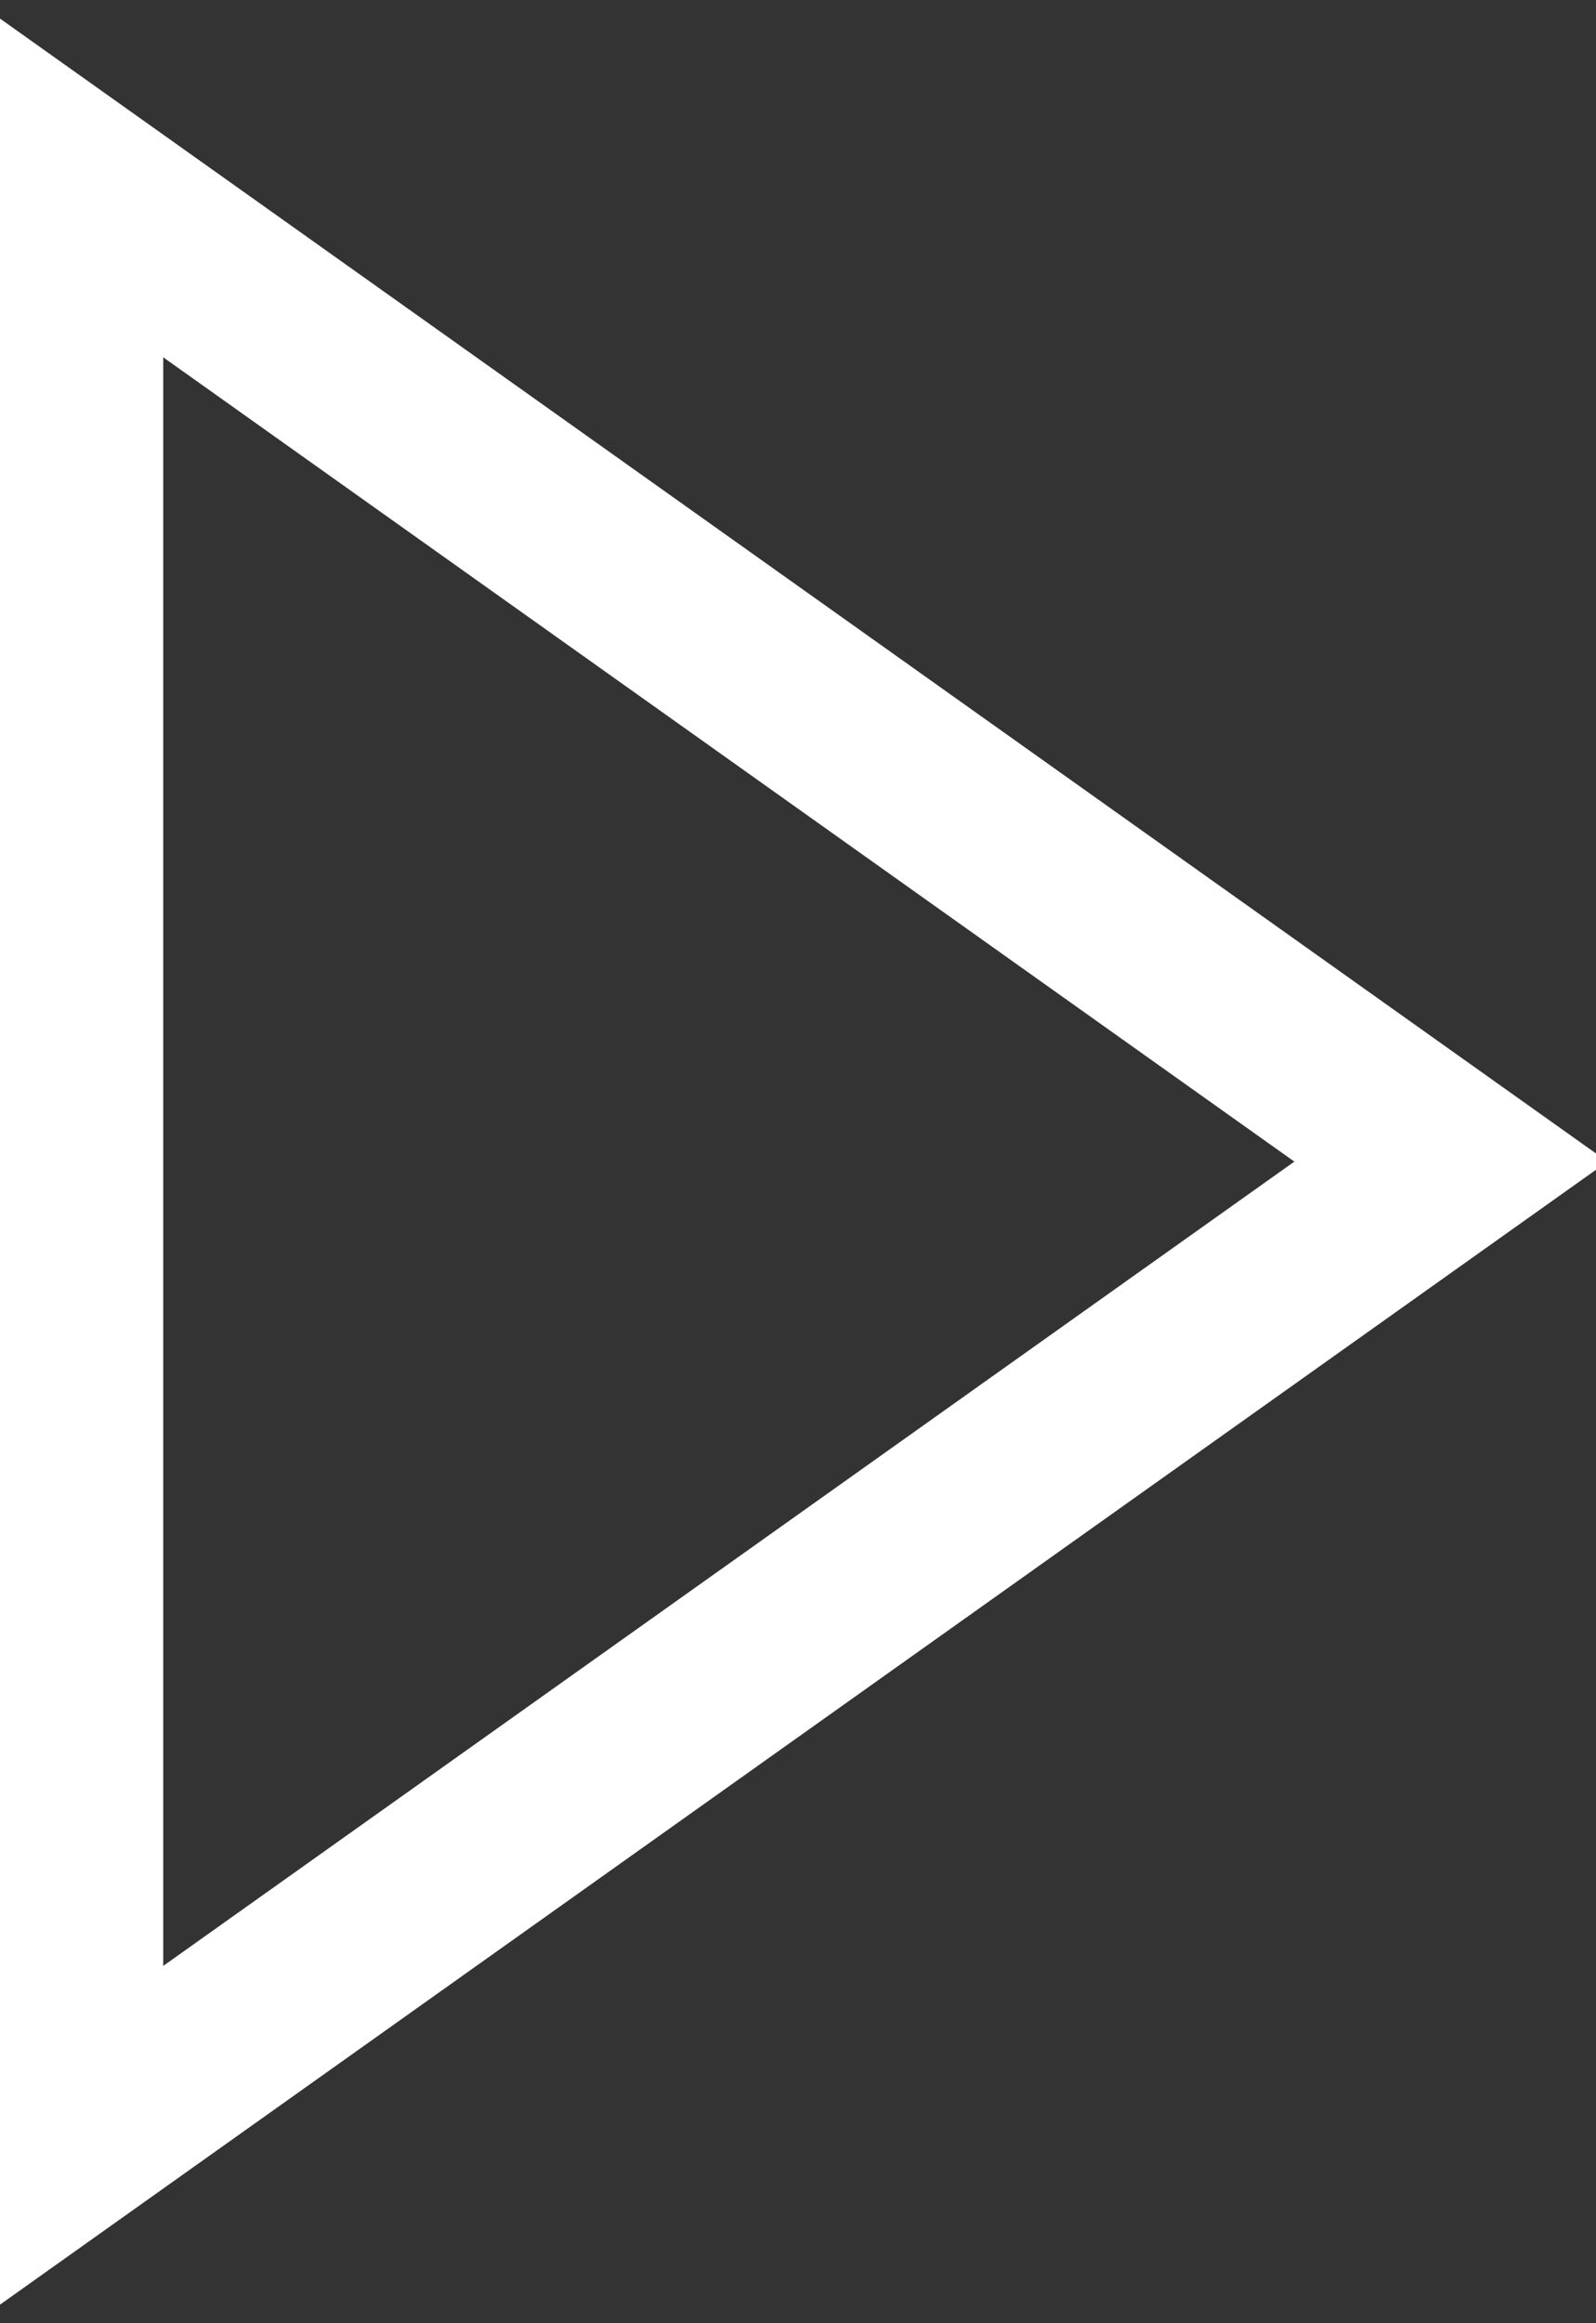 <svg xmlns="http://www.w3.org/2000/svg" width="4.4" height="6.4" viewBox="0 0 4.4 6.4"><rect x="0" y="0" width="4.4" height="6.4" fill="#333333" stroke="none"/><style type="text/css">.st0{fill:none;stroke:#FFFFFF;stroke-width:0.5;stroke-miterlimit:10;}</style><path class="st0" d="M.2.5l3.8 2.7-3.8 2.7z"/></svg>